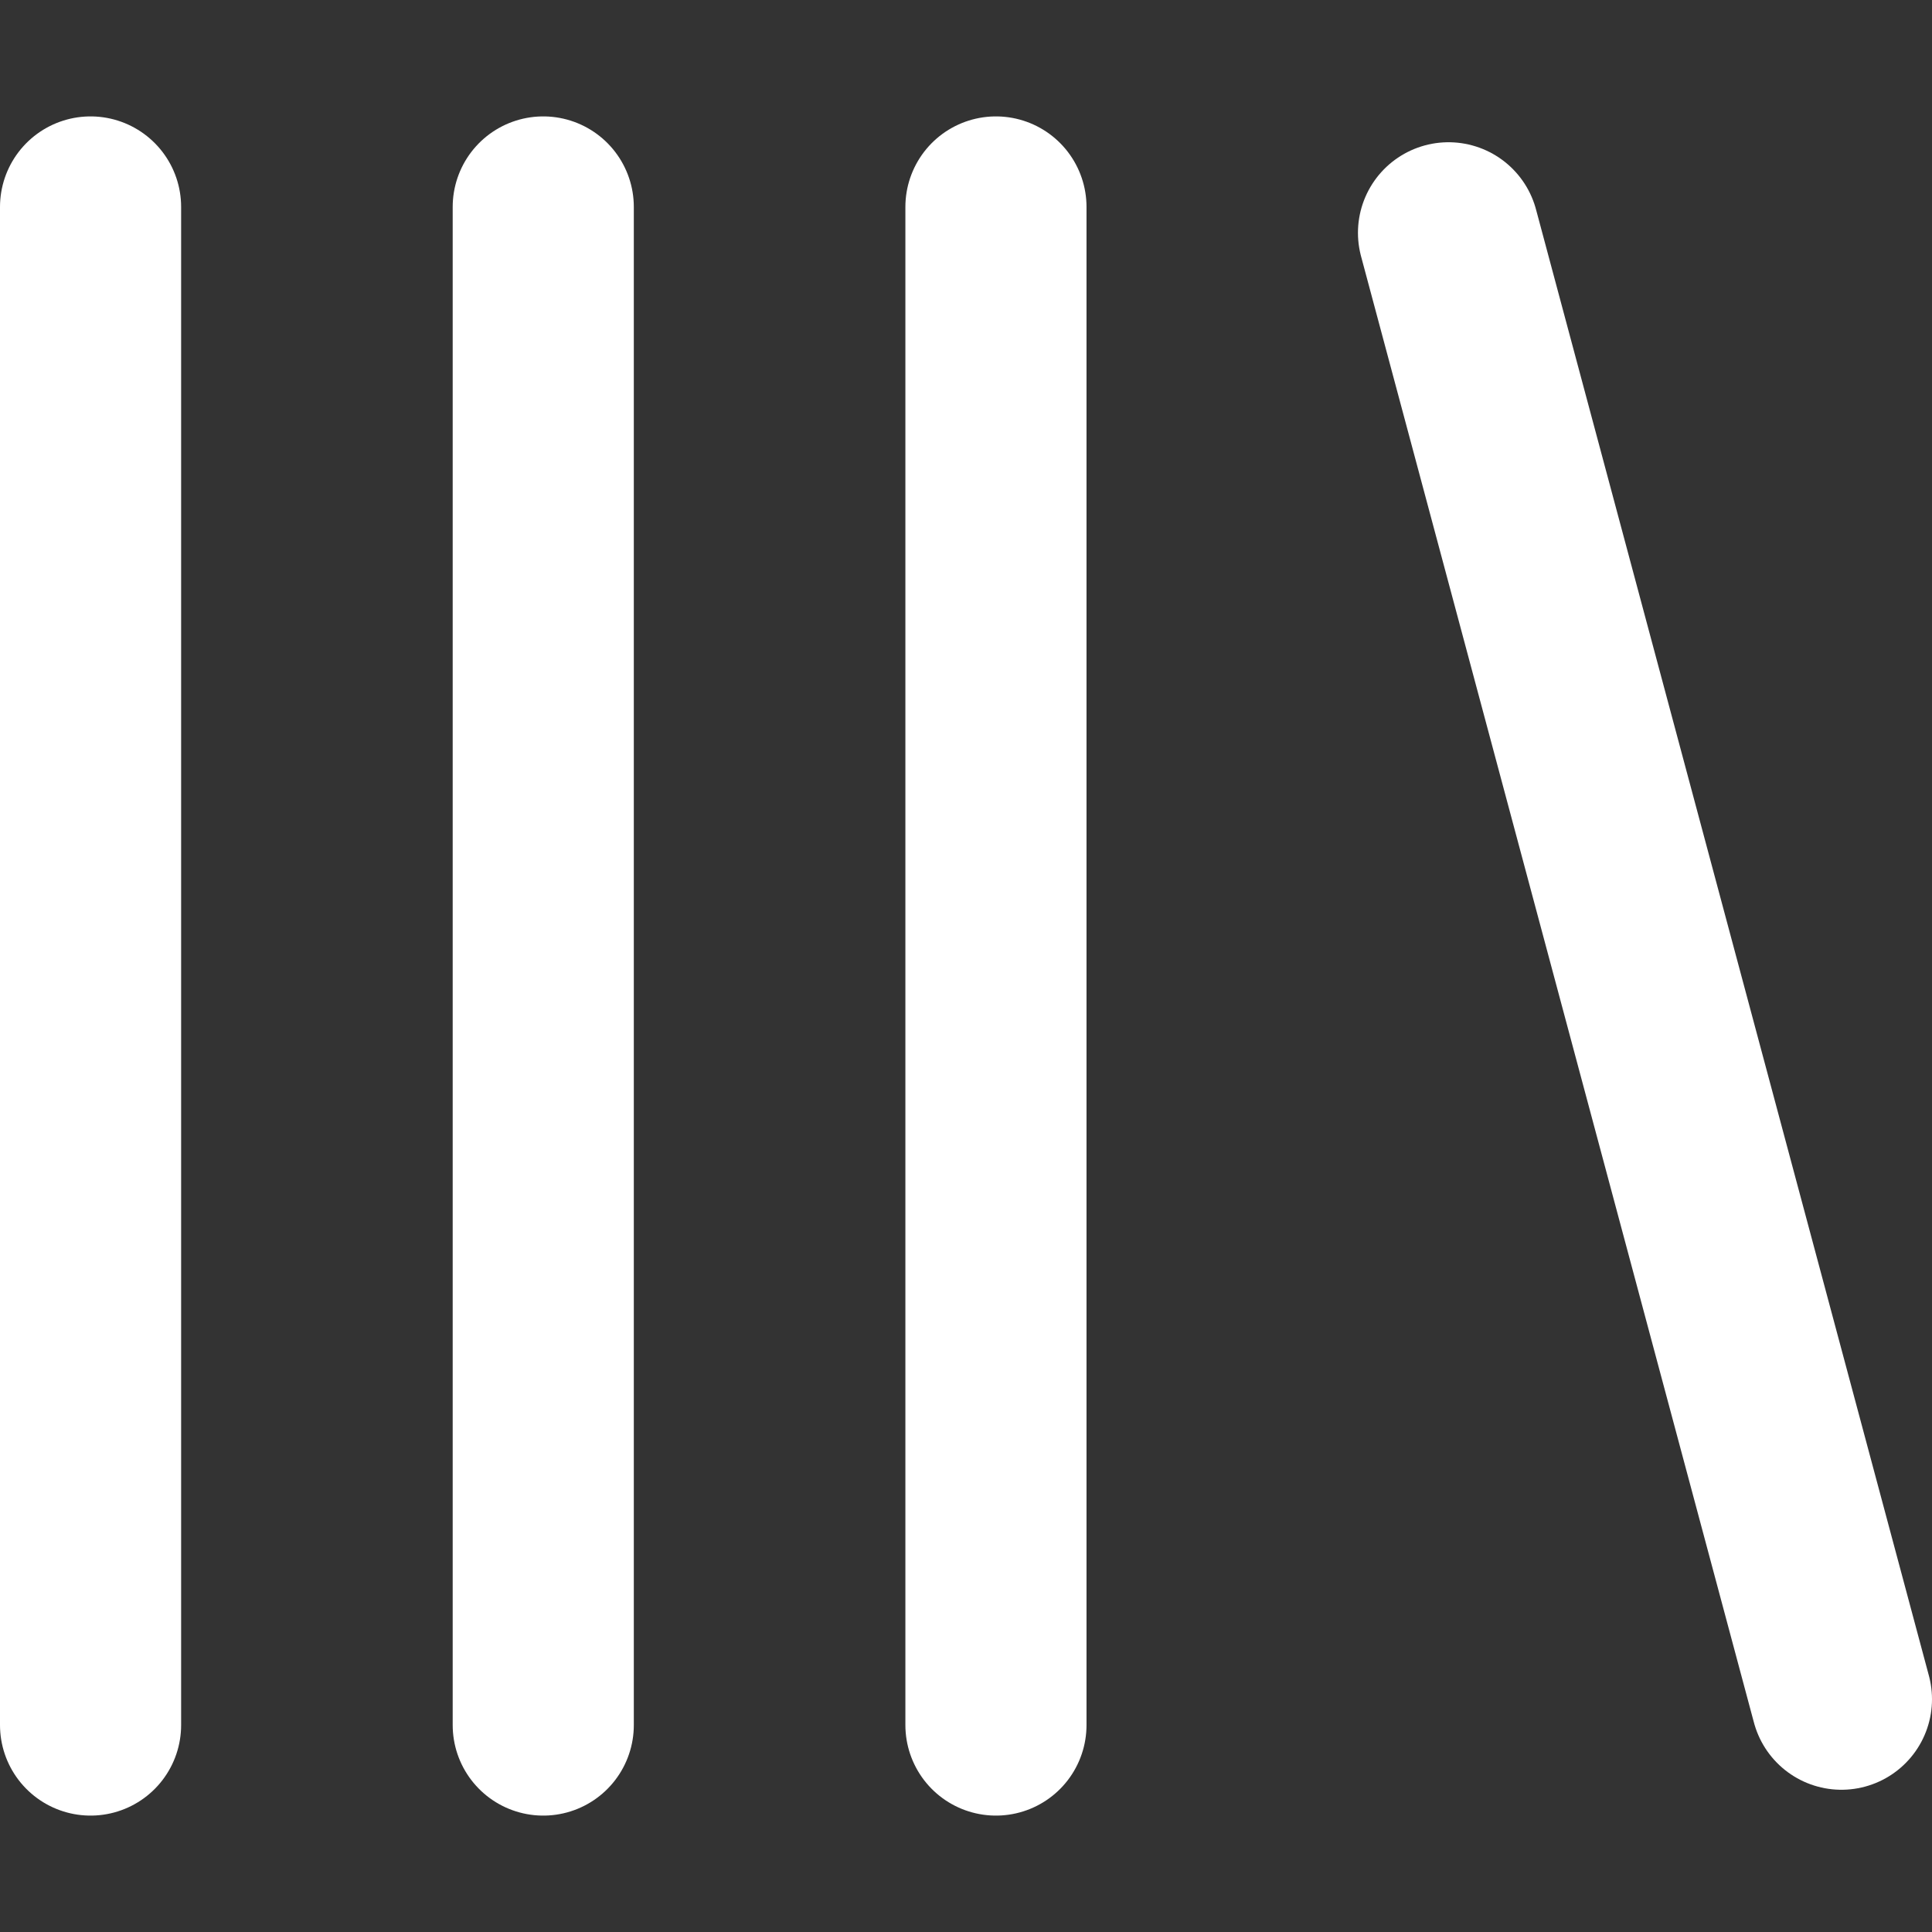 <svg width="16" height="16" viewBox="0 0 16 16" fill="none" xmlns="http://www.w3.org/2000/svg">
<rect x="0" y="0" width="16" height="16" fill="#333333" stroke="none"/>
<g clip-path="url(#clip0_756_293)">
<path d="M0.75 1.714V14.286" stroke="white" stroke-width="1.5" stroke-linecap="round"/>
<path d="M4.499 1.714V14.286" stroke="white" stroke-width="1.5" stroke-linecap="round"/>
<path d="M8.248 1.714V14.286" stroke="white" stroke-width="1.5" stroke-linecap="round"/>
<path d="M11.996 1.928L15.25 14.072" stroke="white" stroke-width="1.5" stroke-linecap="round"/>
</g>
<defs>
<clipPath id="clip0_756_293">
<rect width="16" height="16" fill="white"/>
</clipPath>
</defs>
</svg>
